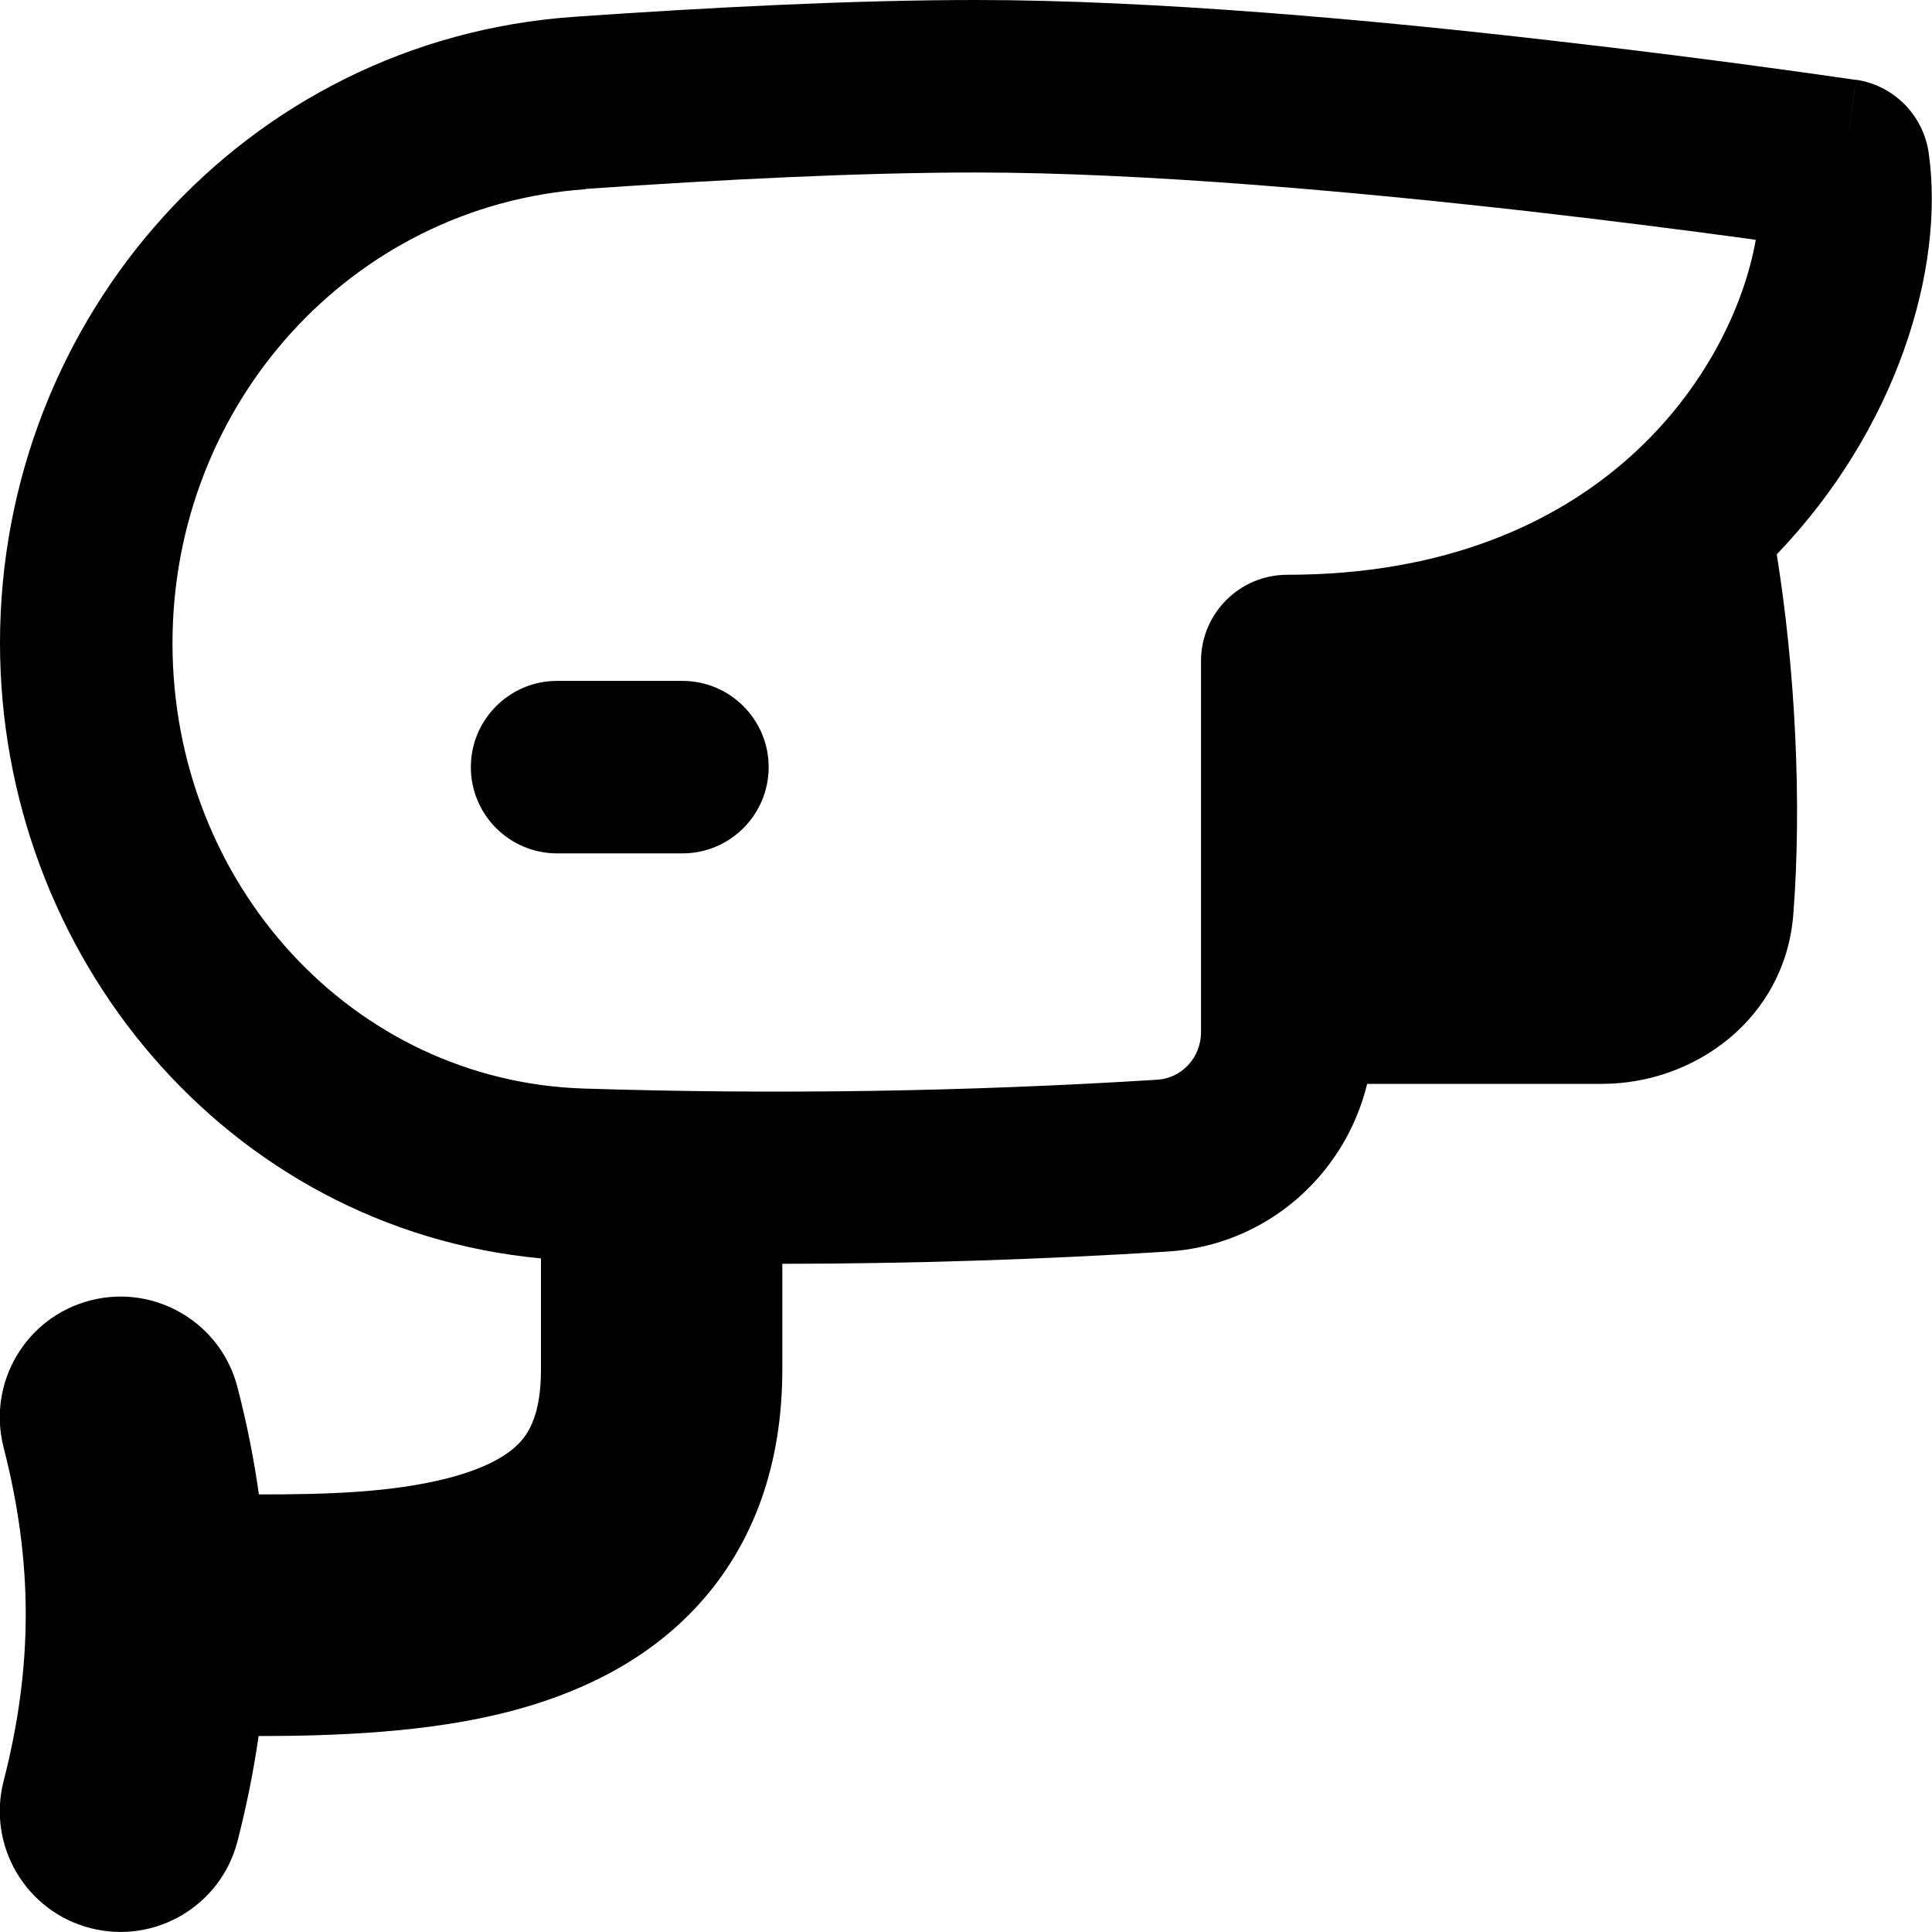 <svg xmlns="http://www.w3.org/2000/svg" fill="none" viewBox="0 0 14 14" id="Surveillance-Camera--Streamline-Flex-Remix">
  <desc>
    Surveillance Camera Streamline Icon: https://streamlinehq.com
  </desc>
  <g id="surveillance-camera">
    <path id="Union" fill="#000000" fill-rule="evenodd" d="M4.245 1.369C5.219 1.301 6.232 1.25 7.072 1.25c1.218 0 2.761 0.14 4.014 0.282 0.623 0.071 1.169 0.142 1.559 0.195l0.078 0.011c-0.168 0.952 -1.125 2.427 -3.395 2.427 -0.345 0 -0.625 0.28 -0.625 0.625v2.689c0 0.188 -0.143 0.334 -0.315 0.345 -1.393 0.087 -2.775 0.108 -4.159 0.064 -1.676 -0.054 -2.979 -1.486 -2.979 -3.227 0 -1.733 1.298 -3.171 2.994 -3.29ZM13.452 0.579l-0.093 0.618c0.093 -0.618 0.094 -0.618 0.093 -0.618l-0.003 -0 -0.009 -0.001 -0.033 -0.005 -0.126 -0.018c-0.11 -0.016 -0.269 -0.038 -0.467 -0.065 -0.397 -0.054 -0.952 -0.126 -1.587 -0.198C9.964 0.146 8.364 0 7.072 0c-0.883 0 -1.928 0.053 -2.914 0.122C1.774 0.289 0 2.302 0 4.659c0 2.263 1.644 4.246 3.92 4.46v0.806c0 0.317 -0.085 0.453 -0.151 0.525 -0.082 0.09 -0.236 0.186 -0.518 0.26 -0.402 0.104 -0.87 0.12 -1.375 0.119 -0.036 -0.256 -0.087 -0.514 -0.155 -0.776 -0.12 -0.468 -0.597 -0.75 -1.065 -0.63s-0.75 0.597 -0.63 1.065c0.214 0.834 0.214 1.585 0 2.419 -0.12 0.468 0.162 0.945 0.63 1.065 0.468 0.12 0.945 -0.162 1.065 -0.63 0.066 -0.257 0.117 -0.51 0.153 -0.762 0.569 -0 1.236 -0.027 1.815 -0.177 0.47 -0.122 0.979 -0.344 1.371 -0.773 0.408 -0.447 0.609 -1.029 0.609 -1.706v-0.766c0.929 -0.001 1.86 -0.03 2.795 -0.089 0.715 -0.045 1.283 -0.556 1.443 -1.215h1.702c0.672 0 1.327 -0.473 1.386 -1.228 0.063 -0.807 0.014 -1.778 -0.12 -2.609 0.872 -0.908 1.22 -2.073 1.101 -2.909 -0.039 -0.273 -0.252 -0.489 -0.525 -0.53ZM3.412 5.559c0 -0.345 0.28 -0.625 0.625 -0.625h0.908c0.345 0 0.625 0.28 0.625 0.625s-0.28 0.625 -0.625 0.625h-0.908c-0.345 0 -0.625 -0.28 -0.625 -0.625Z" clip-rule="evenodd" stroke-width="1"></path>
  </g>
</svg>